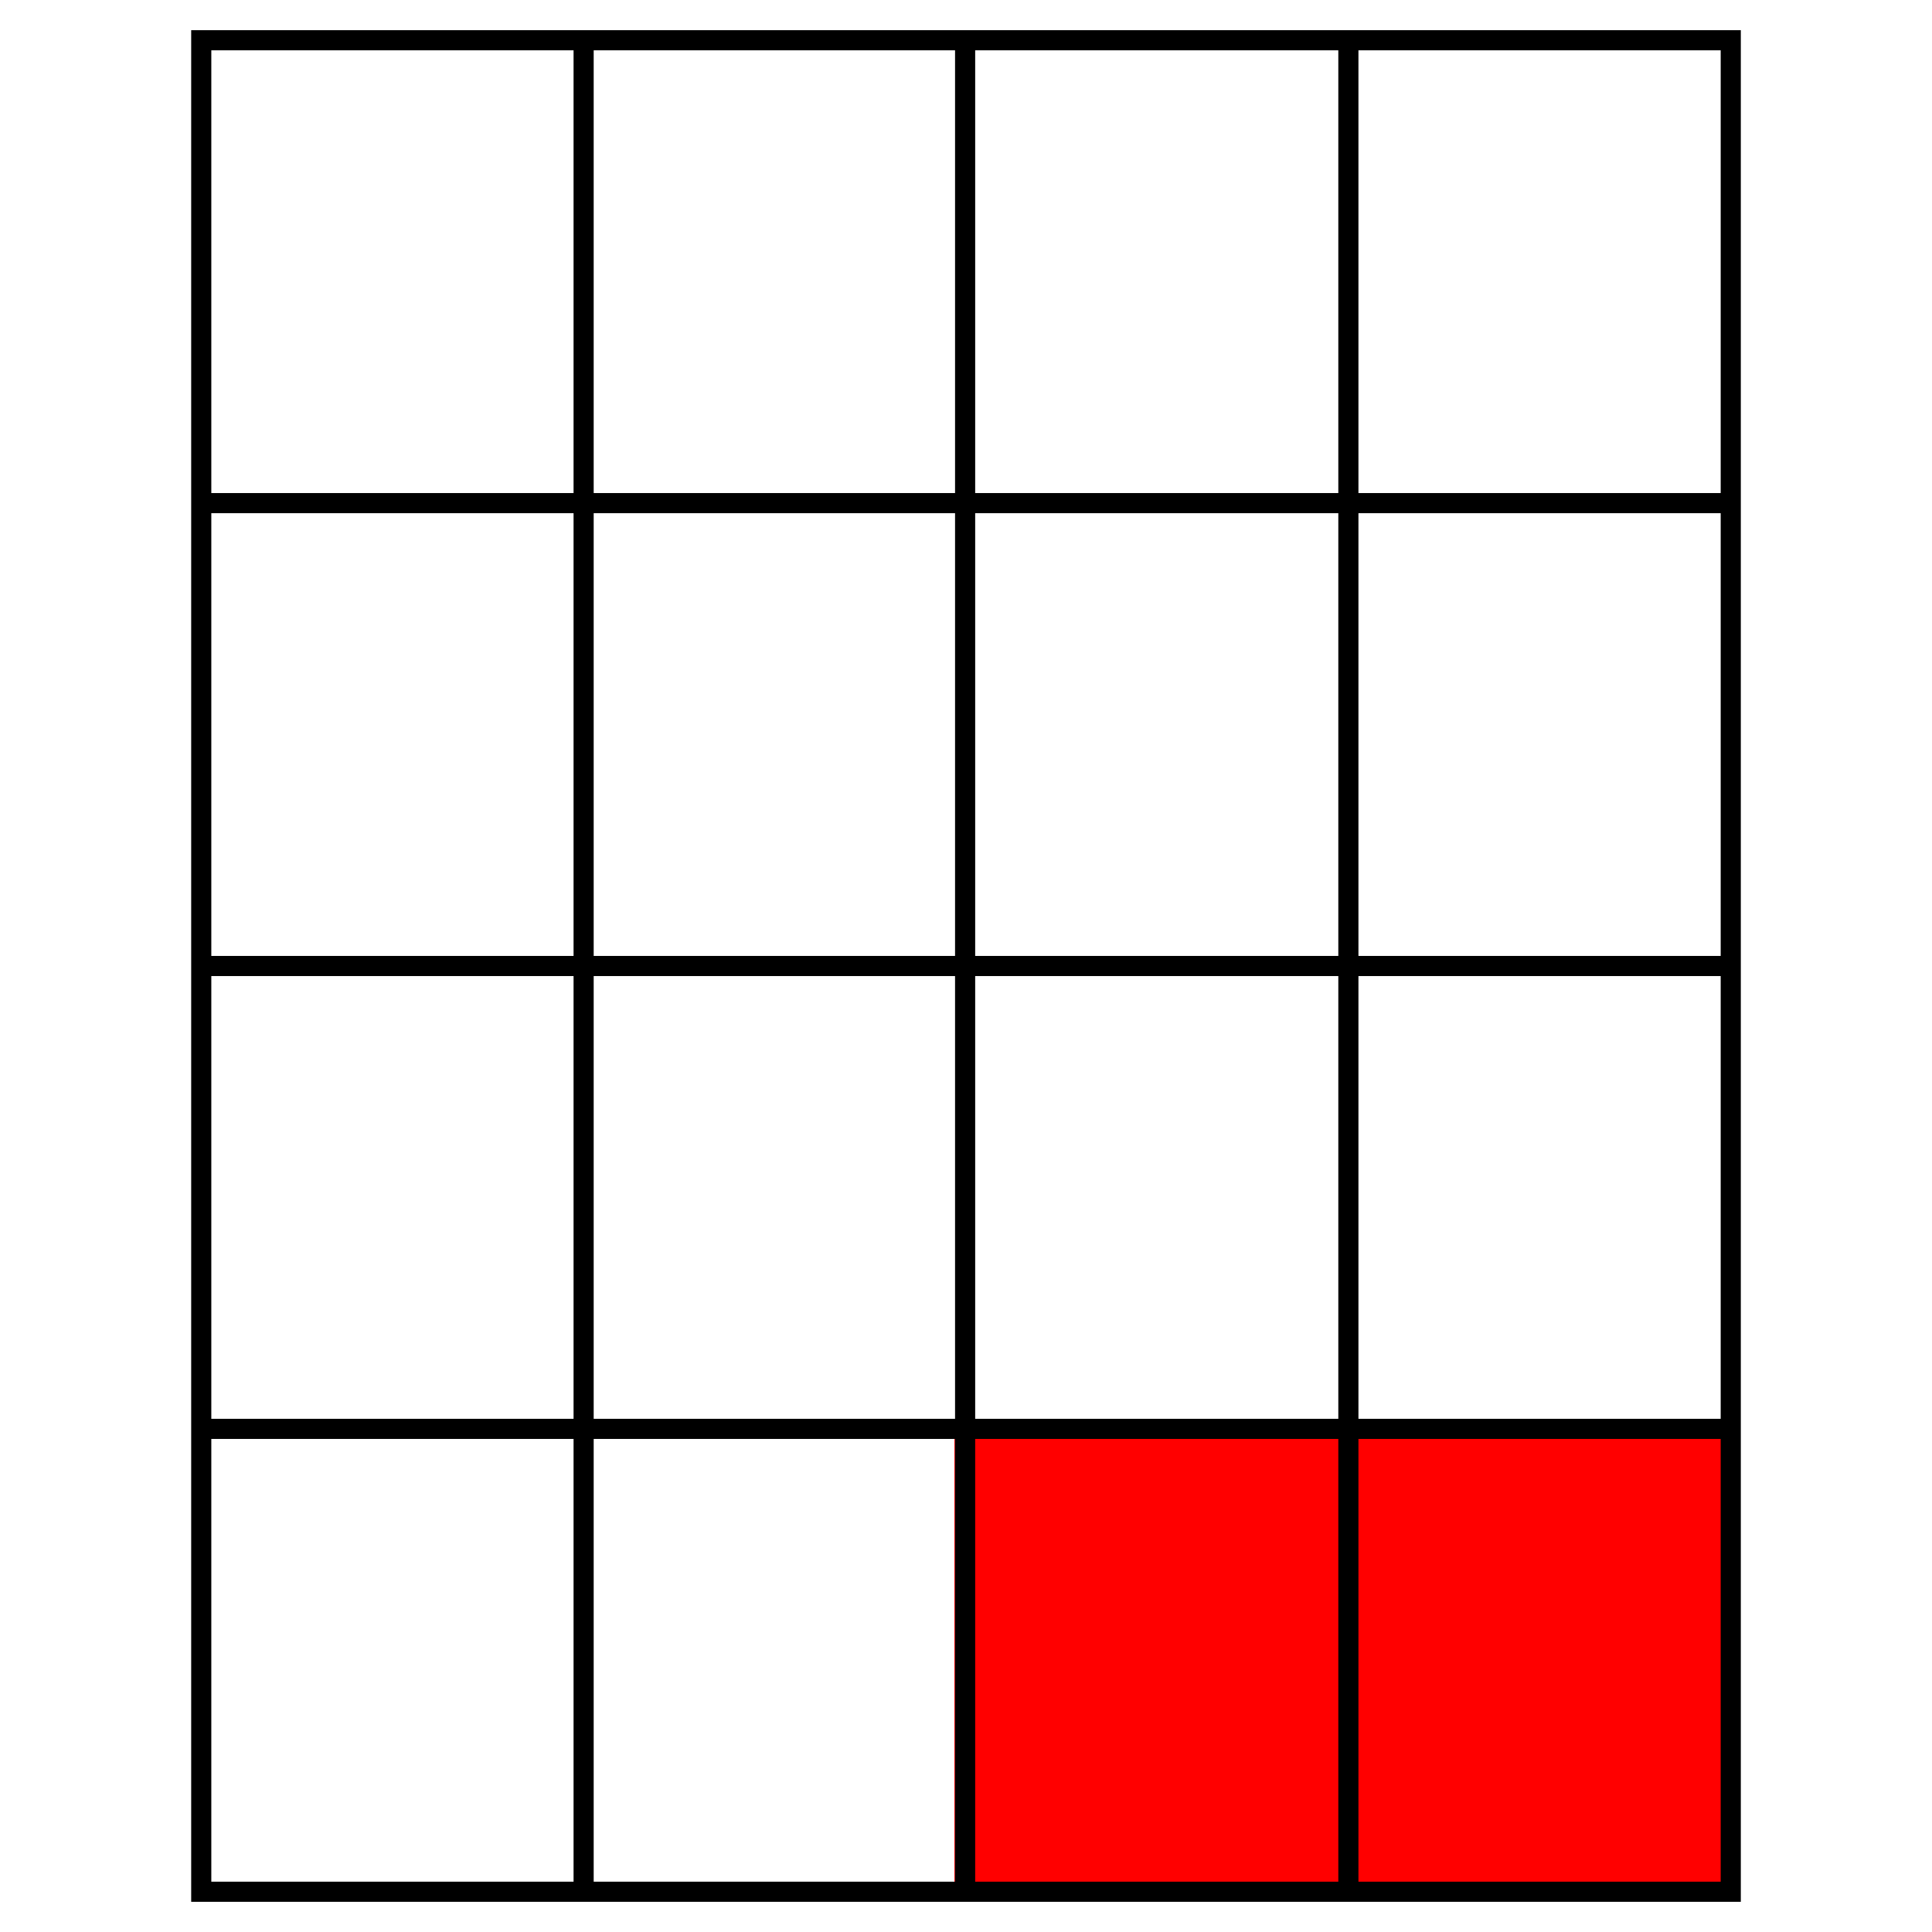 <?xml version="1.0" encoding="UTF-8" standalone="no"?>
<svg
   xmlns:dc="http://purl.org/dc/elements/1.1/"
   xmlns:cc="http://creativecommons.org/ns#"
   xmlns:rdf="http://www.w3.org/1999/02/22-rdf-syntax-ns#"
   xmlns:svg="http://www.w3.org/2000/svg"
   xmlns="http://www.w3.org/2000/svg"
   xmlns:sodipodi="http://sodipodi.sourceforge.net/DTD/sodipodi-0.dtd"
   xmlns:inkscape="http://www.inkscape.org/namespaces/inkscape"
   viewBox="0 0 48 48"
   version="1.1"
   id="svg3336"
   height="100%"
   width="100%"
   inkscape:version="0.91 r13725"
   sodipodi:docname="2_16_a.svg">
  <sodipodi:namedview
     pagecolor="#ffffff"
     bordercolor="#666666"
     borderopacity="1"
     objecttolerance="10"
     gridtolerance="10"
     guidetolerance="10"
     inkscape:pageopacity="0"
     inkscape:pageshadow="2"
     inkscape:window-width="640"
     inkscape:window-height="480"
     id="namedview10"
     showgrid="false"
     inkscape:zoom="4.9166667"
     inkscape:cx="24"
     inkscape:cy="24"
     inkscape:window-x="0"
     inkscape:window-y="0"
     inkscape:window-maximized="0"
     inkscape:current-layer="layer1" />
  <defs
     id="defs3338" />
  <g
     id="layer1">
    <path
       id="rect4203"
       d="m 23.712,35.582 0,11.418 L 43,47 l 0,-11.418 -19.288,0 z"
       style="fill:#ff0000;fill-rule:nonzero;stroke-width:0.5;stroke-linecap:butt;marker:none"
       inkscape:connector-curvature="0" />
    <path
       id="path4148"
       d="M 5.050,24 42.905,24"
       style="fill:none;stroke:#000000;stroke-width:0.5;stroke-linecap:butt;stroke-opacity:1" />
    <rect
       y="1"
       x="5"
       height="46"
       width="38"
       id="rect4183"
       style="fill:none;fill-rule:nonzero;stroke:#000000;stroke-width:0.5;stroke-linecap:butt;marker:none;" />
    <path
       style="fill:none;stroke:#000000;stroke-width:0.5;stroke-linecap:butt;stroke-opacity:1"
       d="m 5.050,35.5 37.855,0"
       id="path4199" />
    <path
       id="path4201"
       d="m 5.050,12.5 37.855,0"
       style="fill:none;stroke:#000000;stroke-width:0.5;stroke-linecap:butt;stroke-opacity:1" />
    <path
       inkscape:connector-curvature="0"
       style="fill:none;stroke:#000000;stroke-width:0.5;stroke-linecap:butt;stroke-opacity:1"
       d="m 23.978,0.927 0,45.91"
       id="path4224" />
    <path
       inkscape:connector-curvature="0"
       id="path4234"
       d="m 14.5,0.927 0,45.91"
       style="fill:none;stroke:#000000;stroke-width:0.5;stroke-linecap:butt;stroke-opacity:1" />
    <path
       inkscape:connector-curvature="0"
       style="fill:none;stroke:#000000;stroke-width:0.5;stroke-linecap:butt;stroke-opacity:1"
       d="m 33.5,0.927 0,45.91"
       id="path4236" />
  </g>
</svg>
